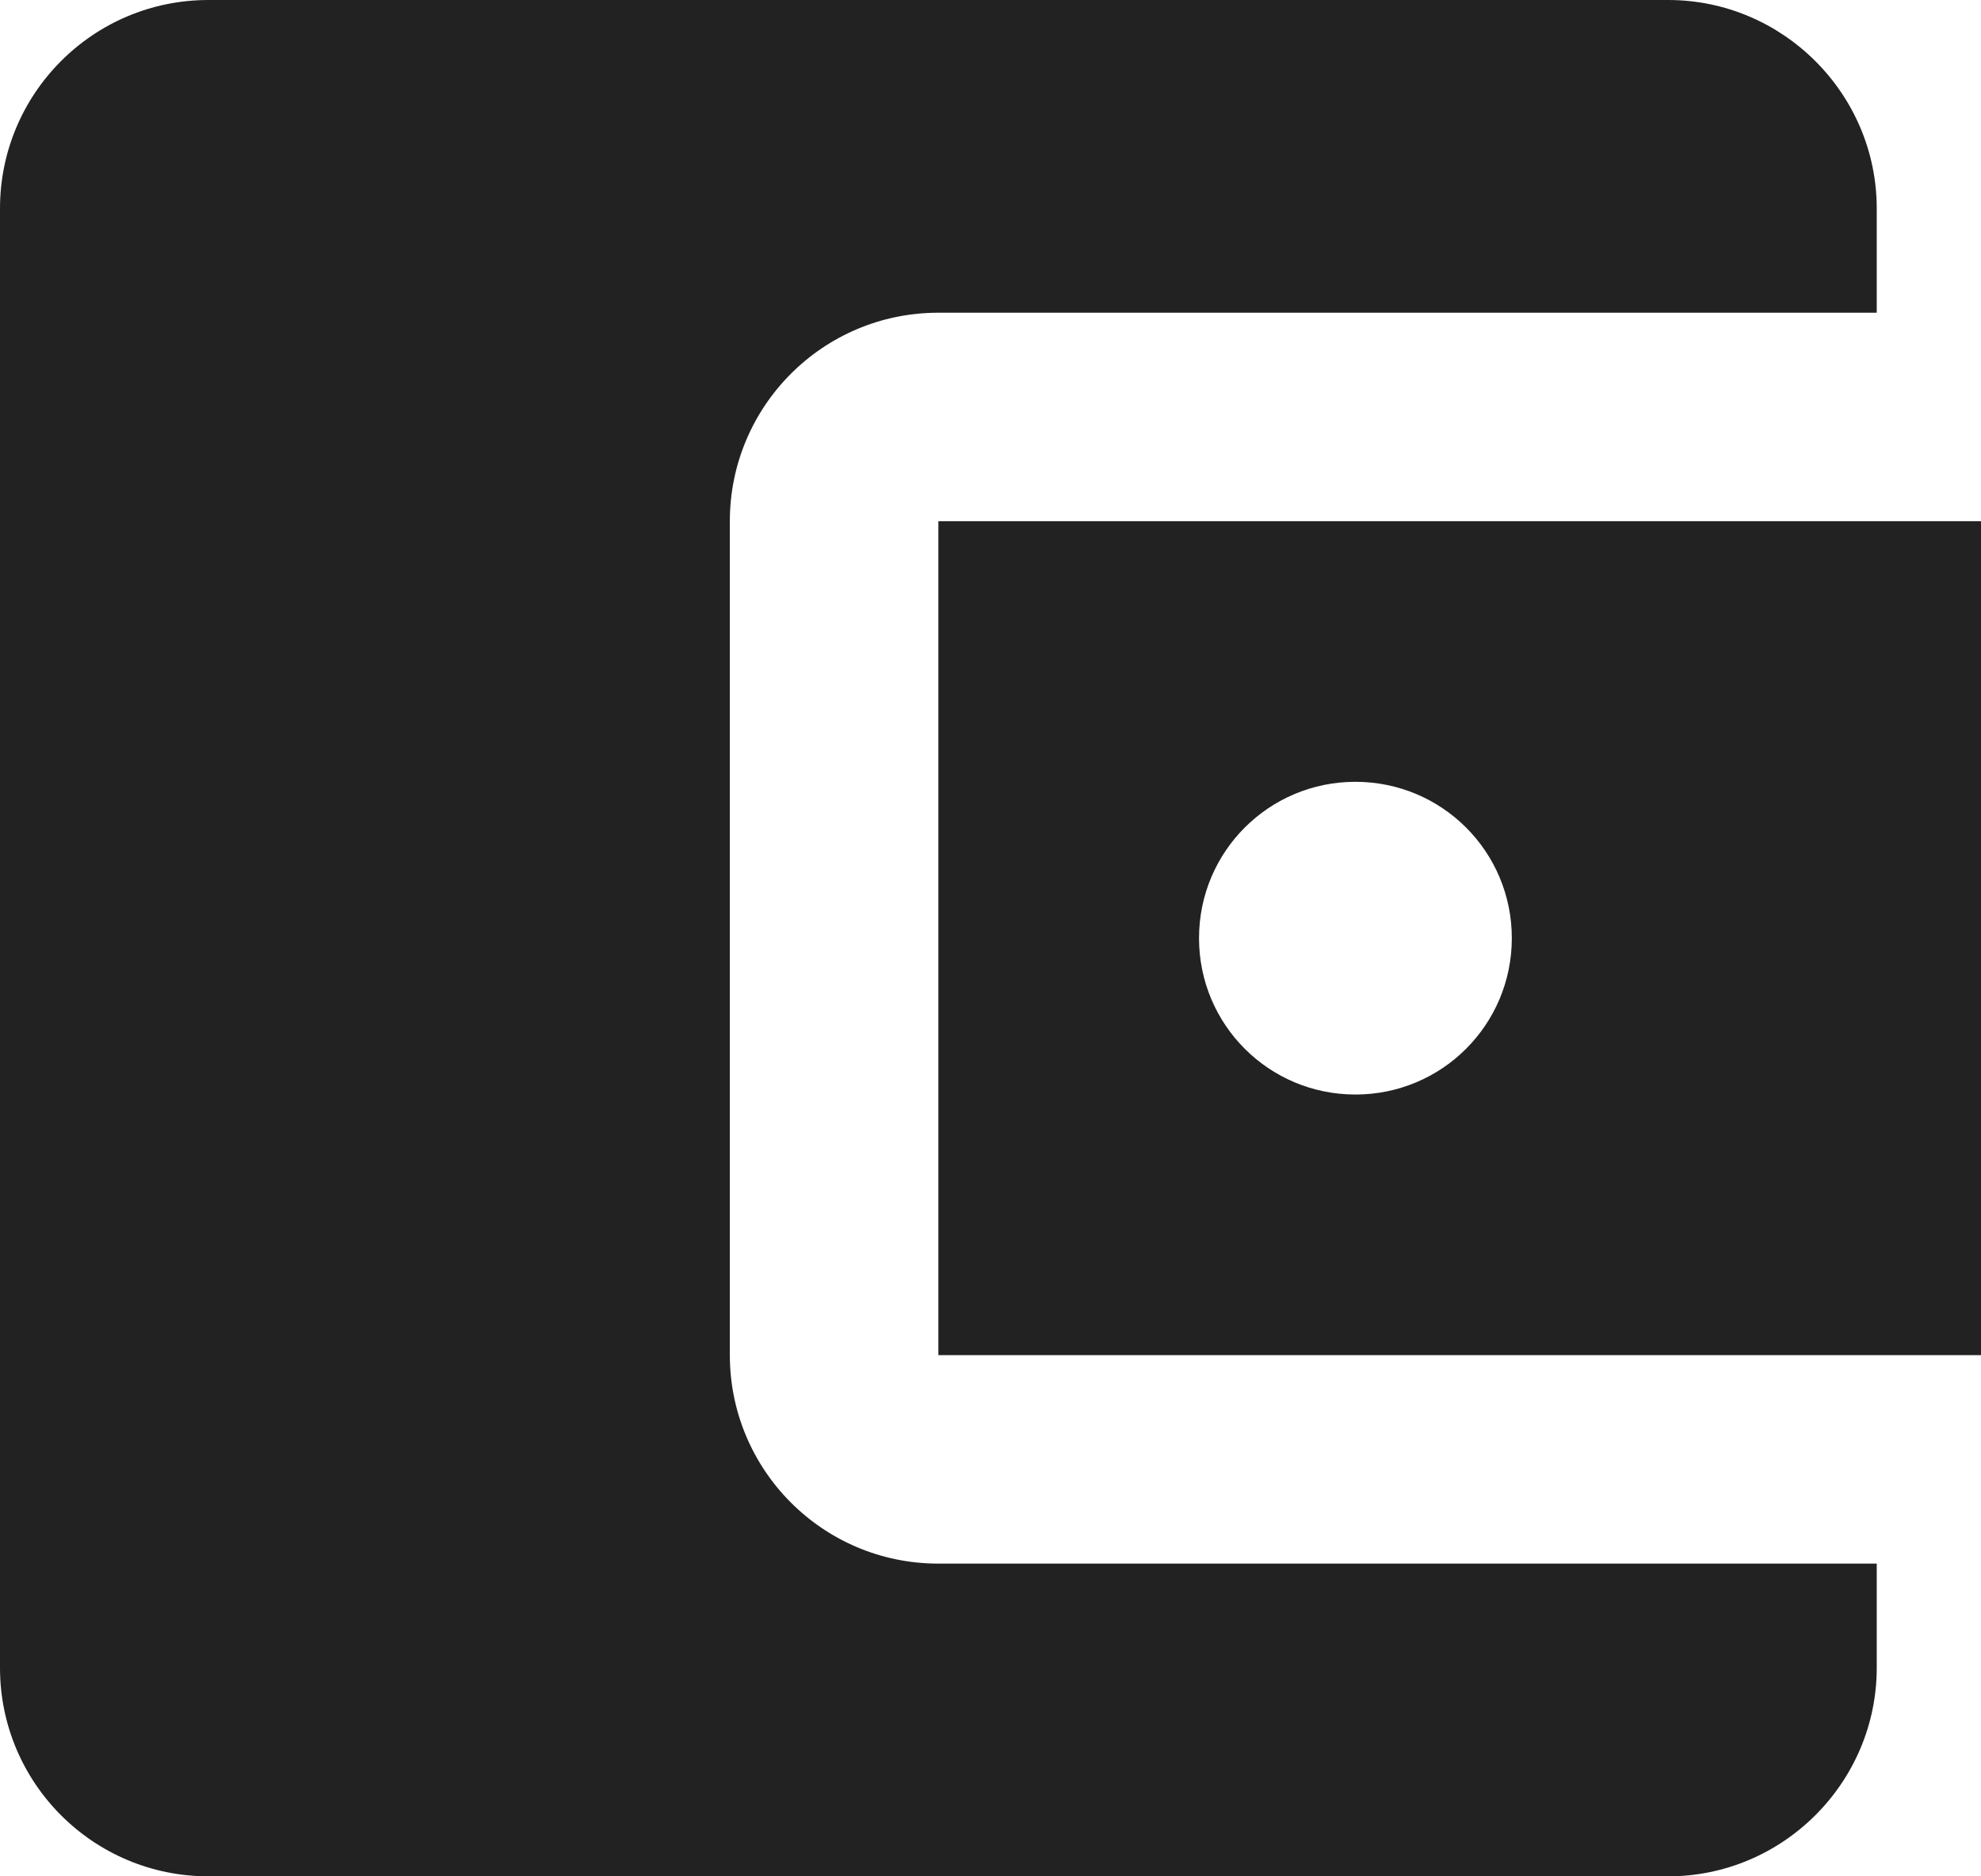 <?xml version="1.0" encoding="UTF-8"?>
<svg width="19px" height="18px" viewBox="0 0 19 18" version="1.1" xmlns="http://www.w3.org/2000/svg" xmlns:xlink="http://www.w3.org/1999/xlink">
    <!-- Generator: Sketch 49.2 (51160) - http://www.bohemiancoding.com/sketch -->
    <title>Shape</title>
    <desc>Created with Sketch.</desc>
    <defs></defs>
    <g id="Symbols" stroke="none" stroke-width="1" fill="none" fill-rule="evenodd">
        <g id="ic/account_balance_wallet/black" transform="translate(-3, -3)" fill="#222222" fill-rule="nonzero">
            <g id="ic_account_balance_wallet_24px">
                <path d="M21,18 L21,19 C21,20.1 20.1,21 19,21 L5,21 C3.89,21 3,20.1 3,19 L3,5 C3,3.9 3.89,3 5,3 L19,3 C20.1,3 21,3.9 21,5 L21,6 L12,6 C10.89,6 10,6.9 10,8 L10,16 C10,17.1 10.89,18 12,18 L21,18 Z M12,16 L22,16 L22,8 L12,8 L12,16 Z M16,13.5 C15.17,13.5 14.5,12.83 14.5,12 C14.5,11.17 15.17,10.5 16,10.5 C16.83,10.5 17.5,11.17 17.5,12 C17.5,12.83 16.83,13.5 16,13.5 Z" id="Shape"></path>
            </g>
        </g>
    </g>
</svg>